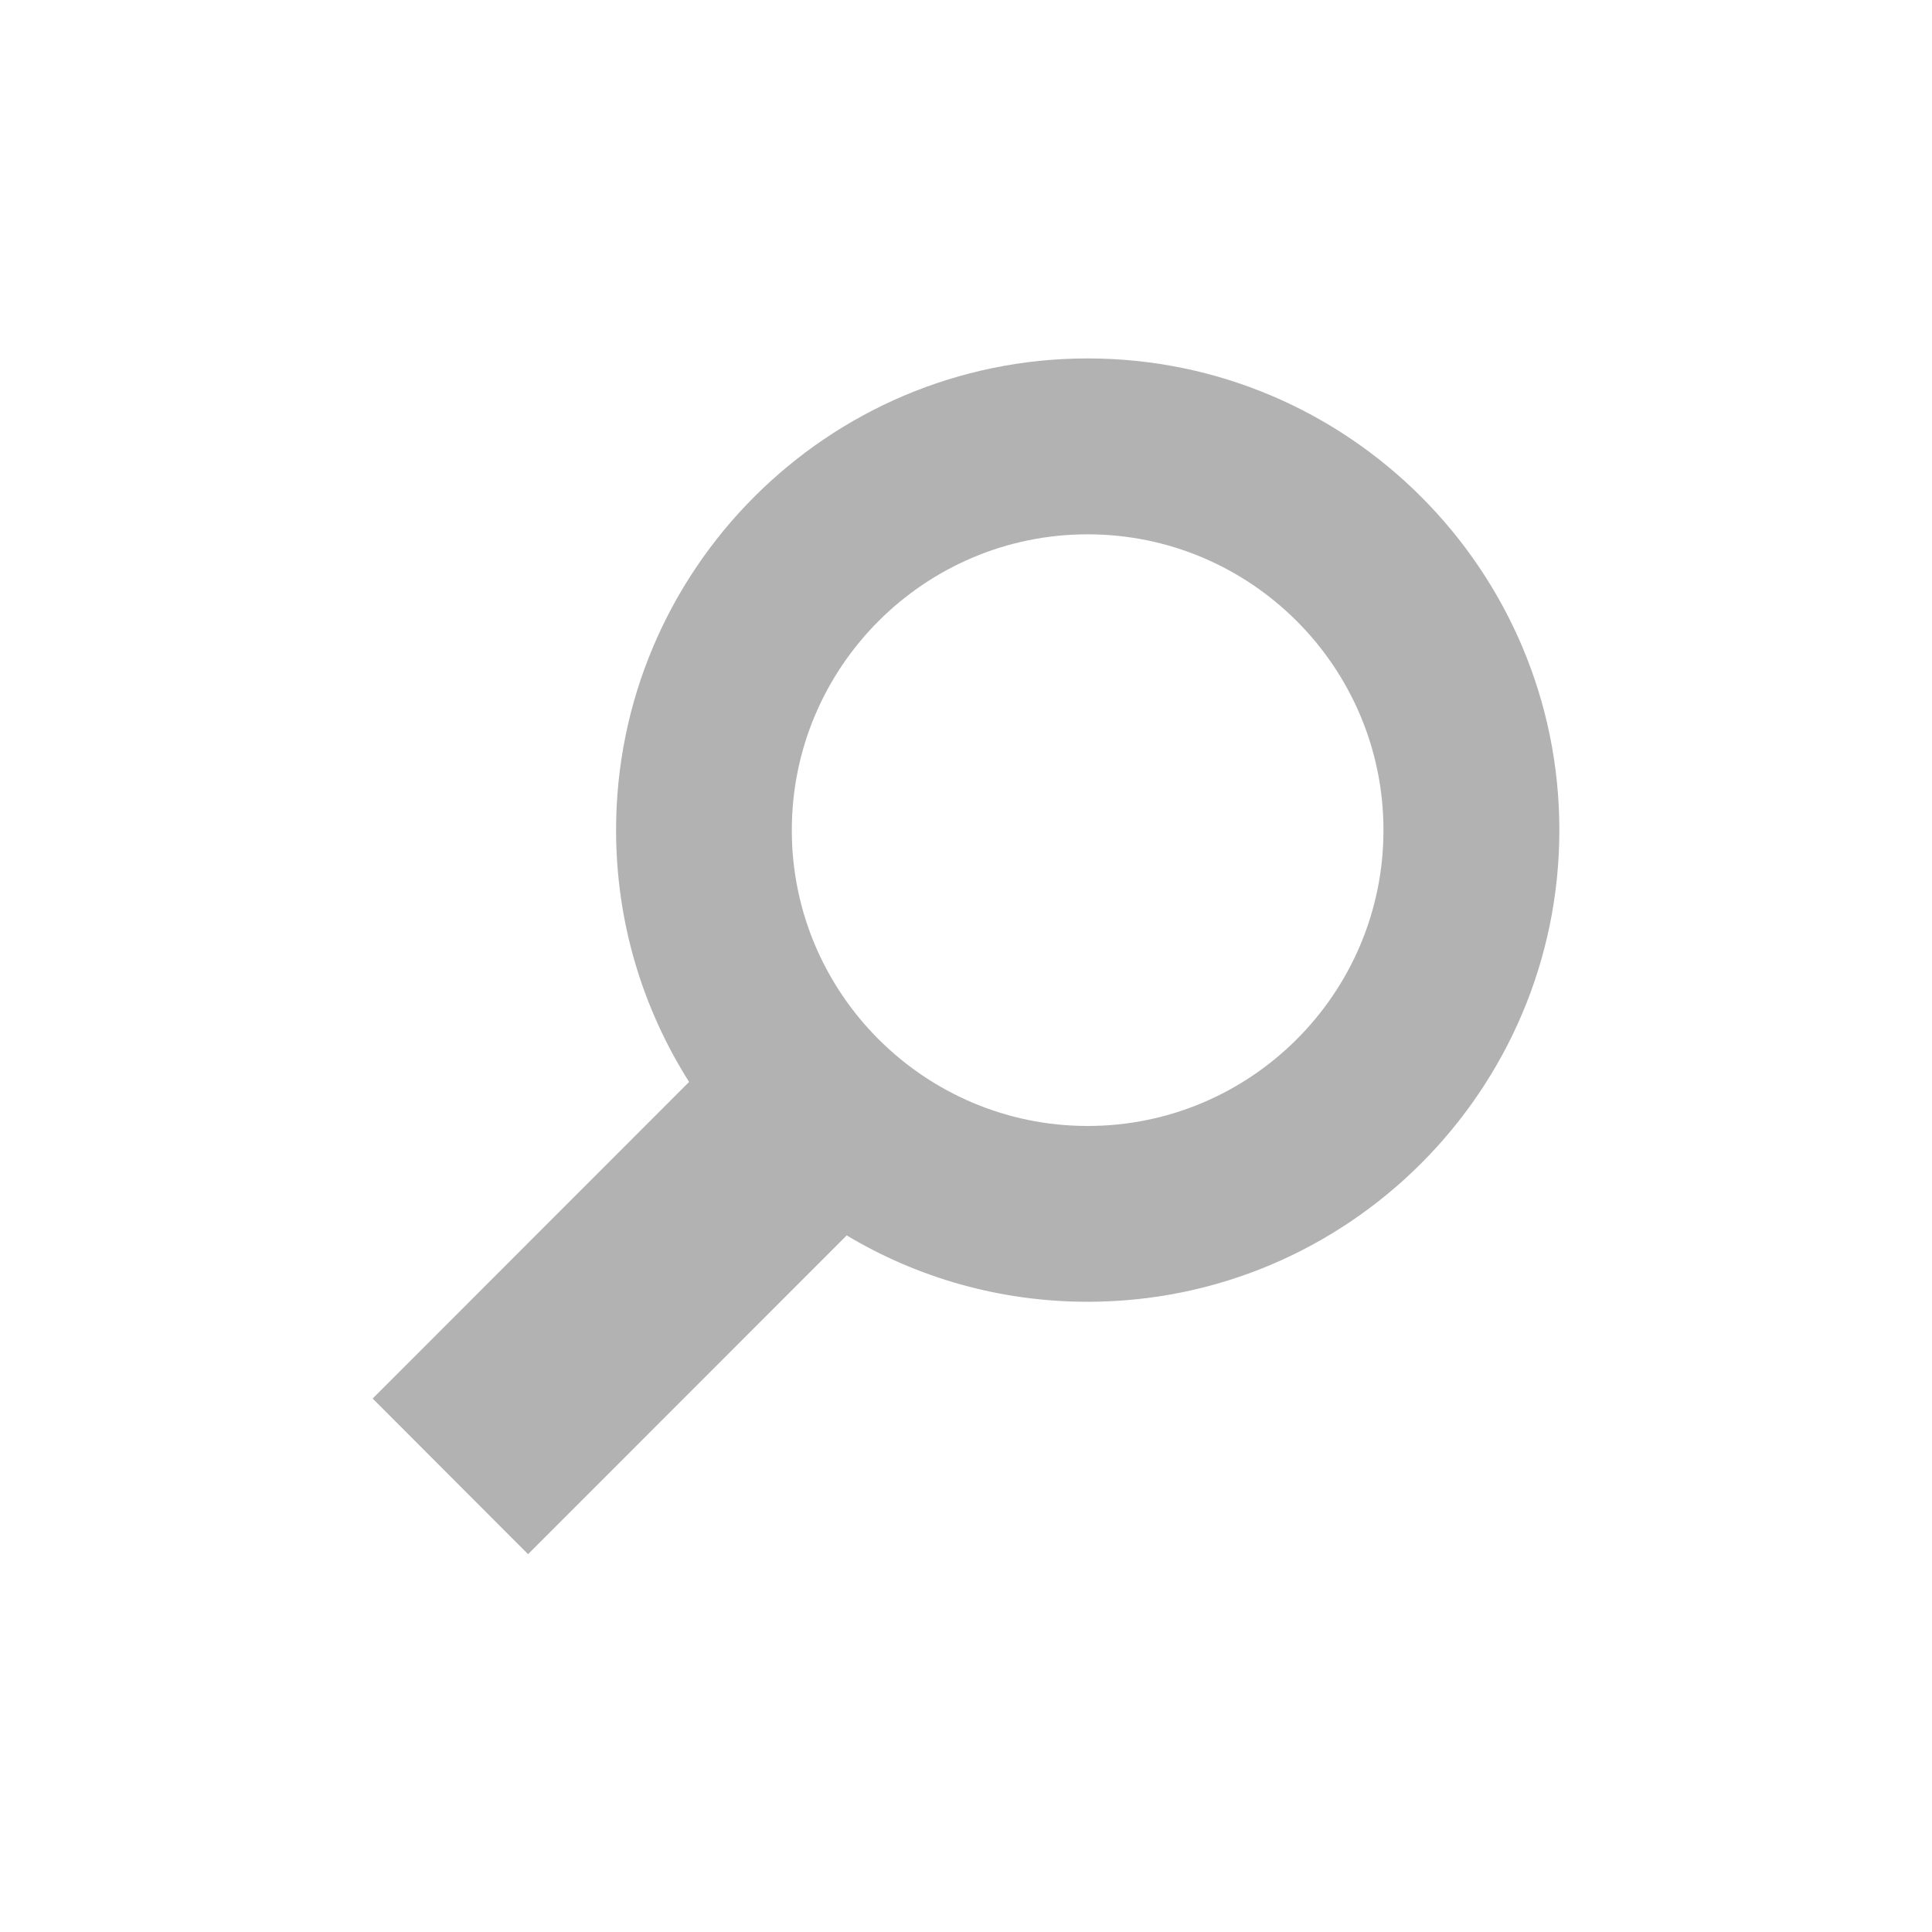 <?xml version="1.0" encoding="utf-8"?>
<!-- Generator: Adobe Illustrator 16.0.0, SVG Export Plug-In . SVG Version: 6.00 Build 0)  -->
<!DOCTYPE svg PUBLIC "-//W3C//DTD SVG 1.1//EN" "http://www.w3.org/Graphics/SVG/1.1/DTD/svg11.dtd">
<svg version="1.1" id="Layer_1" xmlns="http://www.w3.org/2000/svg" xmlns:xlink="http://www.w3.org/1999/xlink" x="0px" y="0px"
     width="25px" height="25px" viewBox="0 0 25 25" enable-background="new 0 0 25 25" xml:space="preserve">
<path id="magnifier-icon" fill="#B2B2B2" d="M6.833,20.111l4.123-4.125c0.914,0.547,1.981,0.859,3.119,0.859
    c3.366,0,6.103-2.738,6.103-6.103c0-3.366-2.736-6.104-6.103-6.104s-6.103,2.738-6.103,6.104c0,1.197,0.347,2.315,0.945,3.258
    l-4.095,4.097L6.833,20.111z M14.074,14.57c-2.11,0-3.828-1.716-3.828-3.827c0-2.112,1.718-3.829,3.828-3.829
    c2.111,0,3.828,1.717,3.828,3.829C17.902,12.854,16.186,14.57,14.074,14.57z"/>
</svg>
